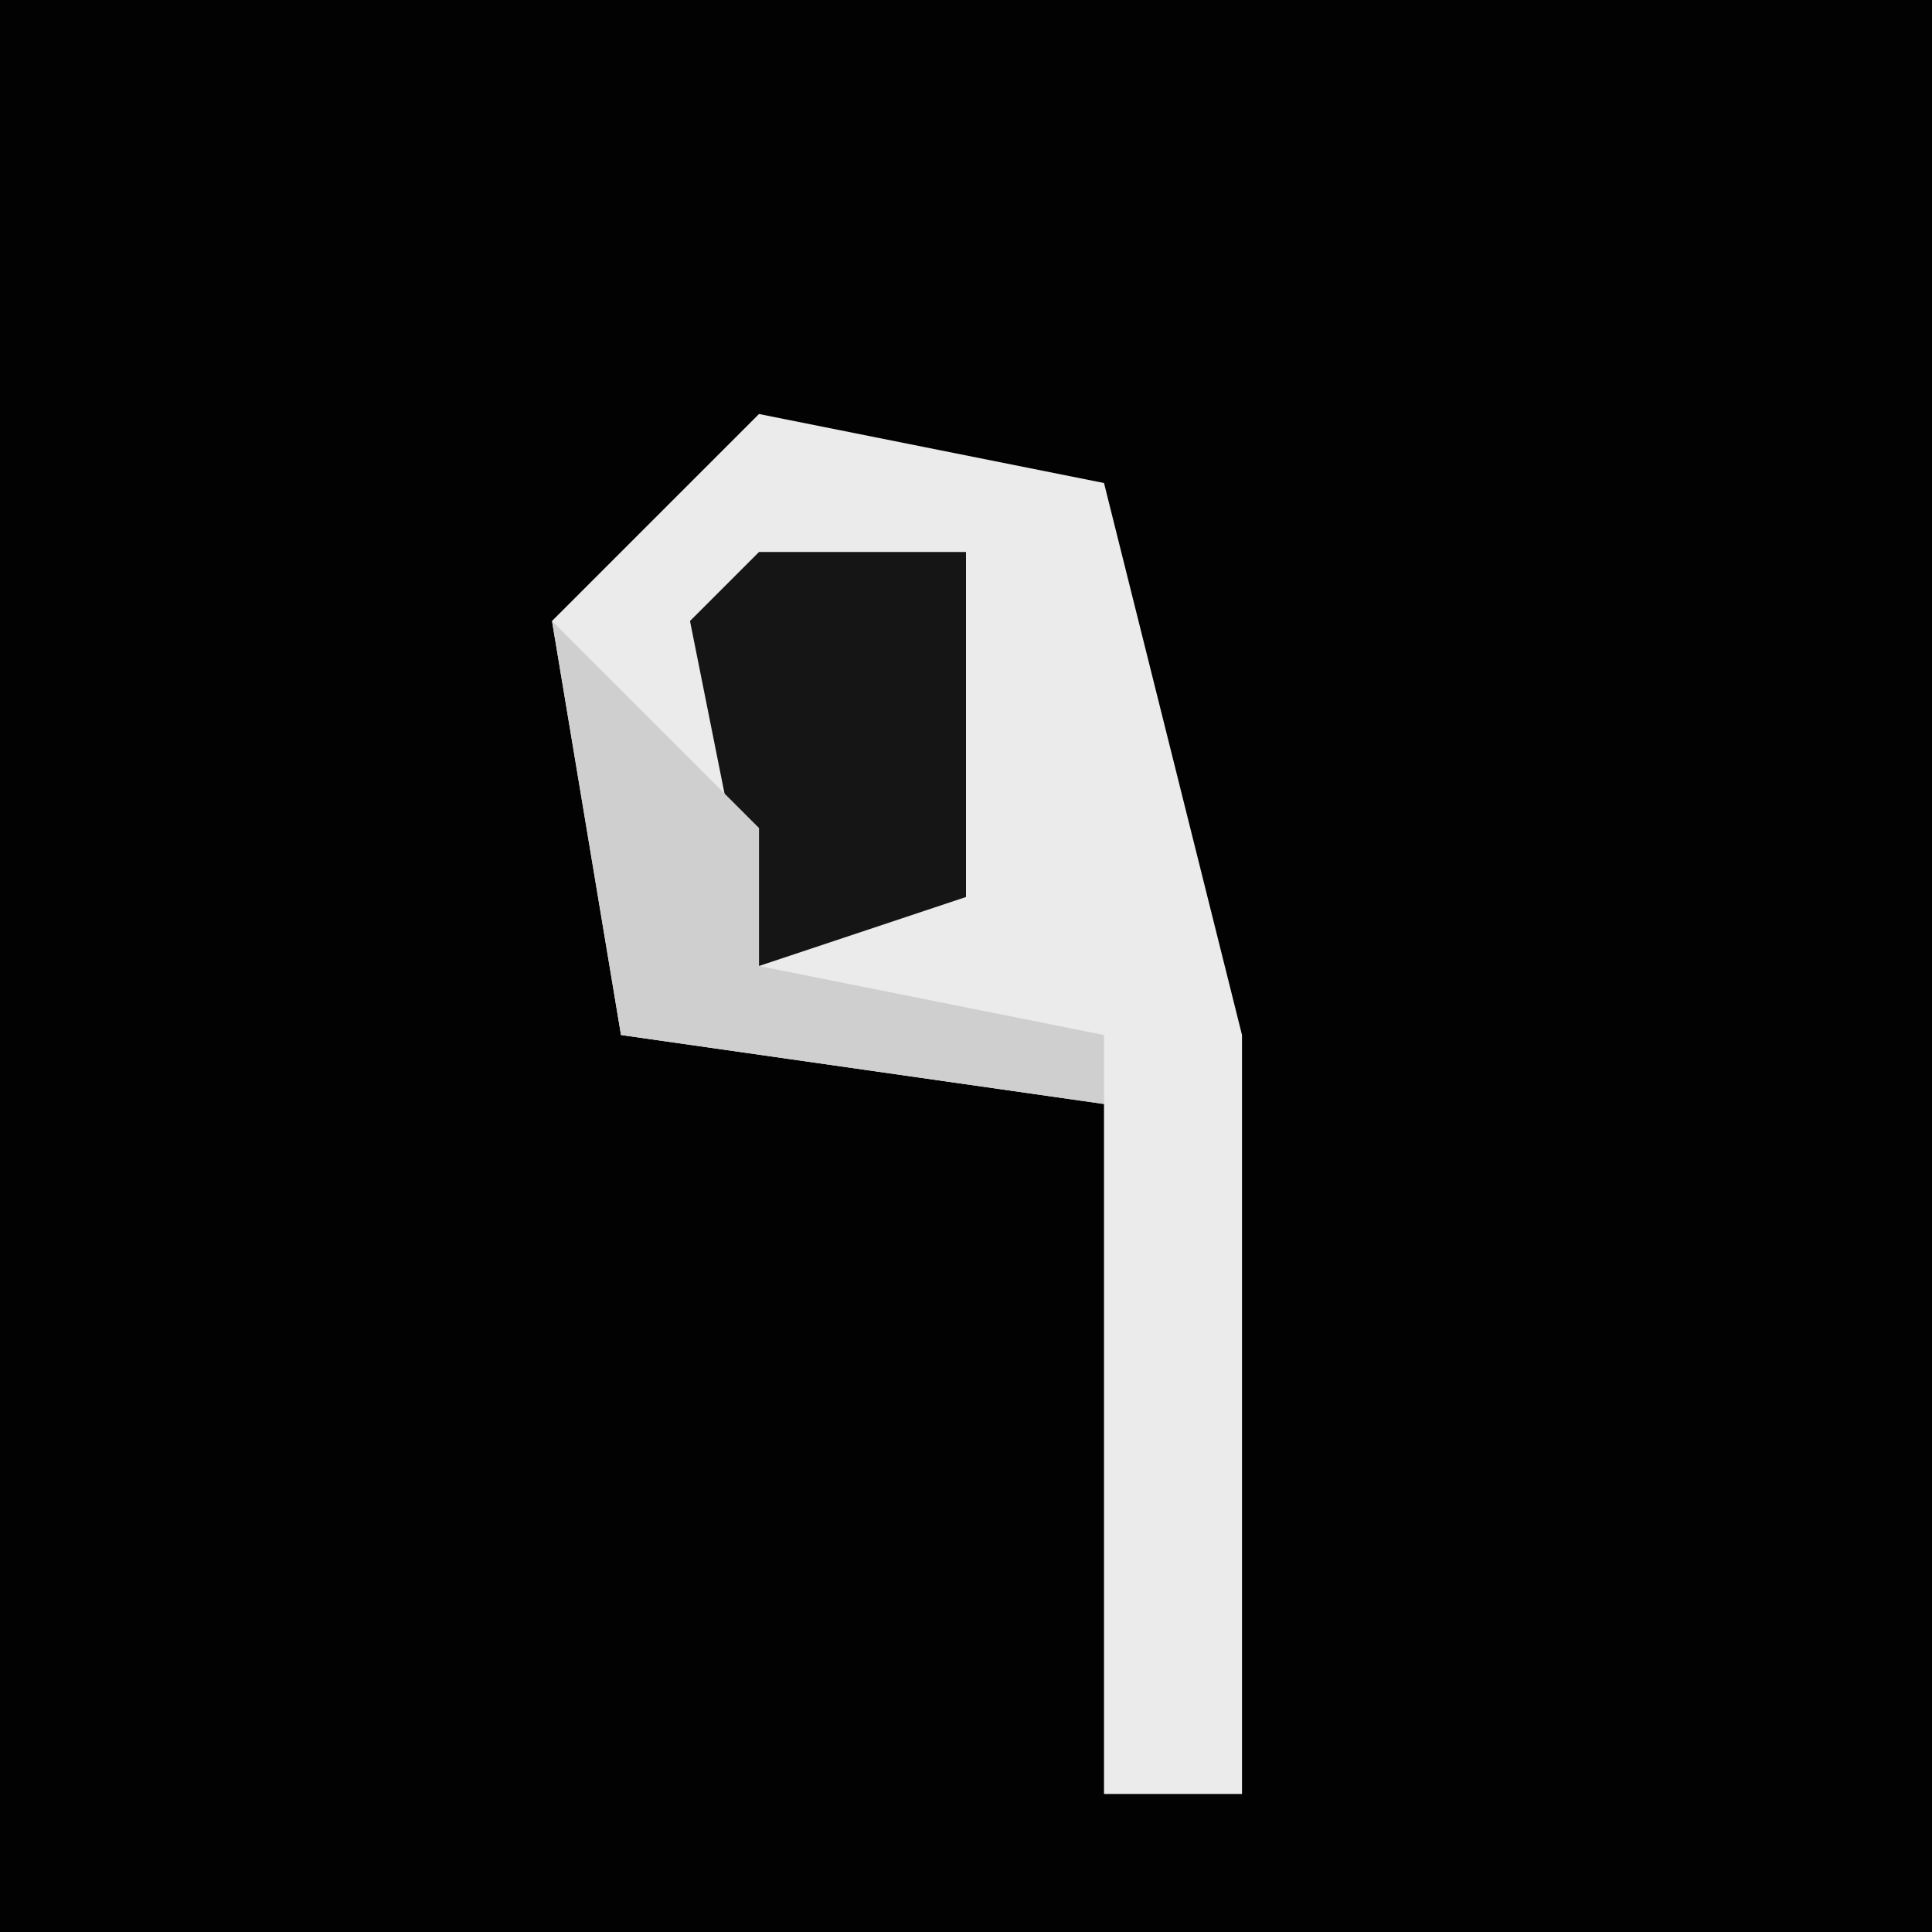 <?xml version="1.0" encoding="UTF-8"?>
<svg version="1.1" xmlns="http://www.w3.org/2000/svg" width="28" height="28">
<path d="M0,0 L28,0 L28,28 L0,28 Z " fill="#020202" transform="translate(0,0)"/>
<path d="M0,0 L5,1 L7,9 L7,20 L5,20 L5,10 L-2,9 L-3,3 Z " fill="#EBEBEB" transform="translate(11,6)"/>
<path d="M0,0 L3,0 L3,5 L0,6 L-1,1 Z " fill="#151515" transform="translate(11,8)"/>
<path d="M0,0 L3,3 L3,5 L8,6 L8,7 L1,6 Z " fill="#CFCFCF" transform="translate(8,9)"/>
</svg>
